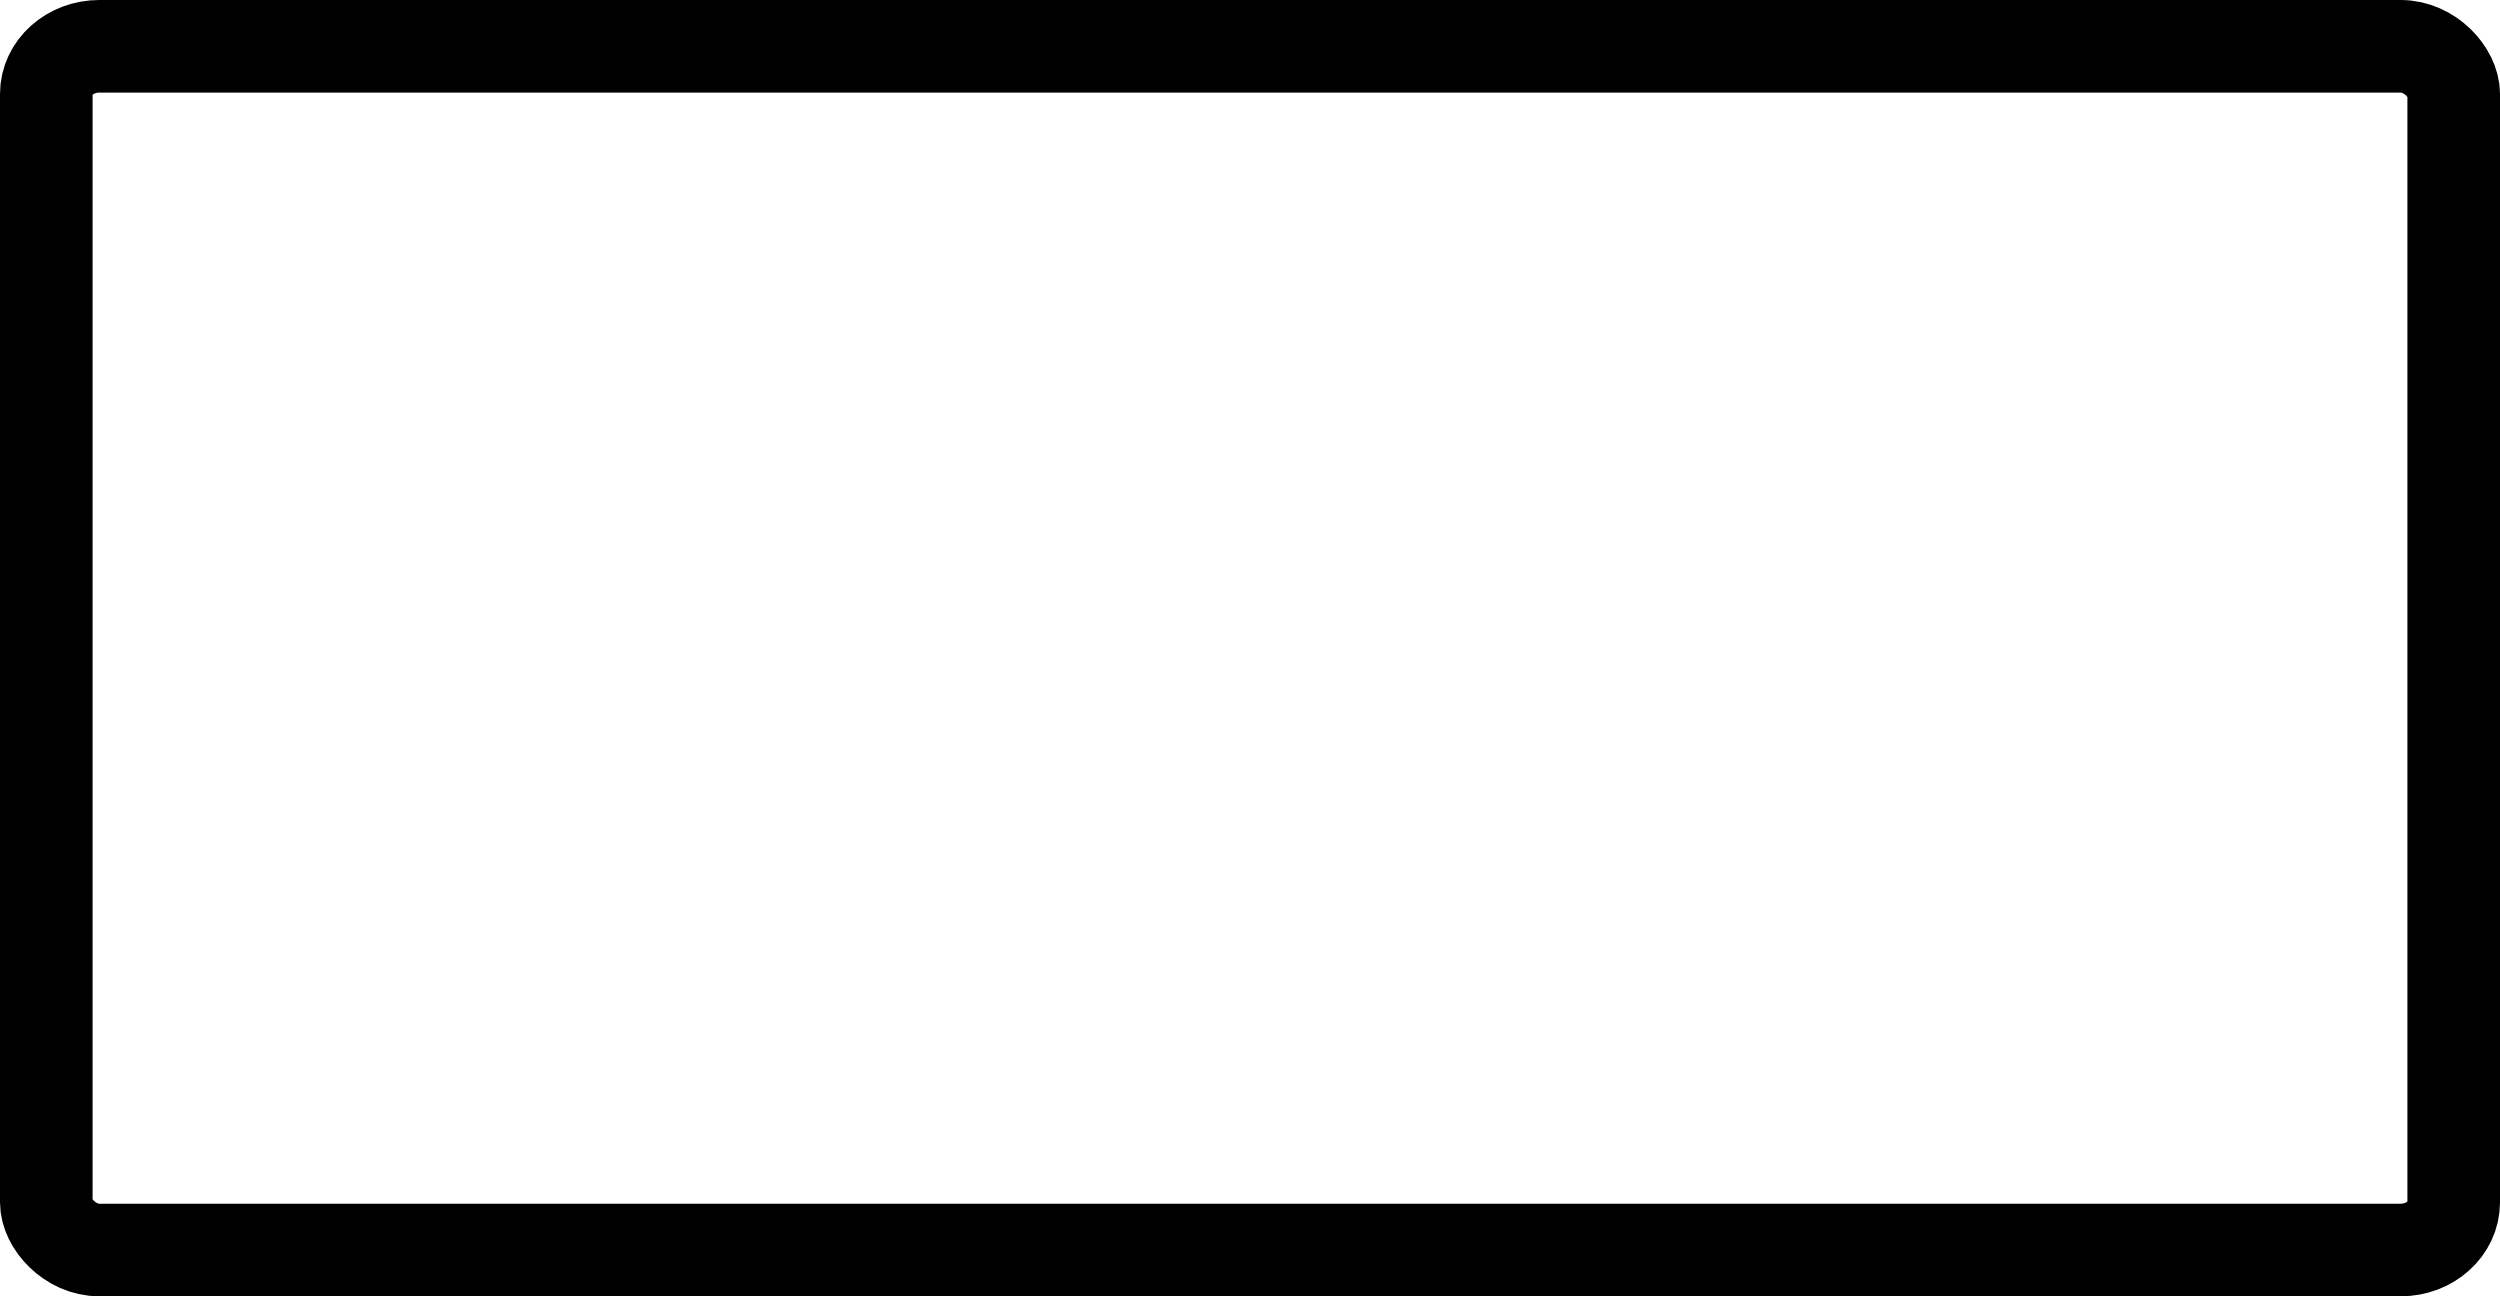 <?xml version="1.0" encoding="UTF-8" standalone="no"?>
<!-- Created with Inkscape (http://www.inkscape.org/) -->

<svg
   xmlns:svg="http://www.w3.org/2000/svg"
   xmlns="http://www.w3.org/2000/svg"
   version="1.1"
   width="810"
   height="420"
   id="svg2">
  <defs
     id="defs6" />
  <rect
     width="780"
     height="390"
     rx="17.17"
     ry="15.457"
     x="15"
     y="15"
     id="rect2818"
     style="fill:none;stroke:#000000;stroke-width:30;stroke-miterlimit:4;stroke-opacity:1;stroke-dasharray:none" />
</svg>
